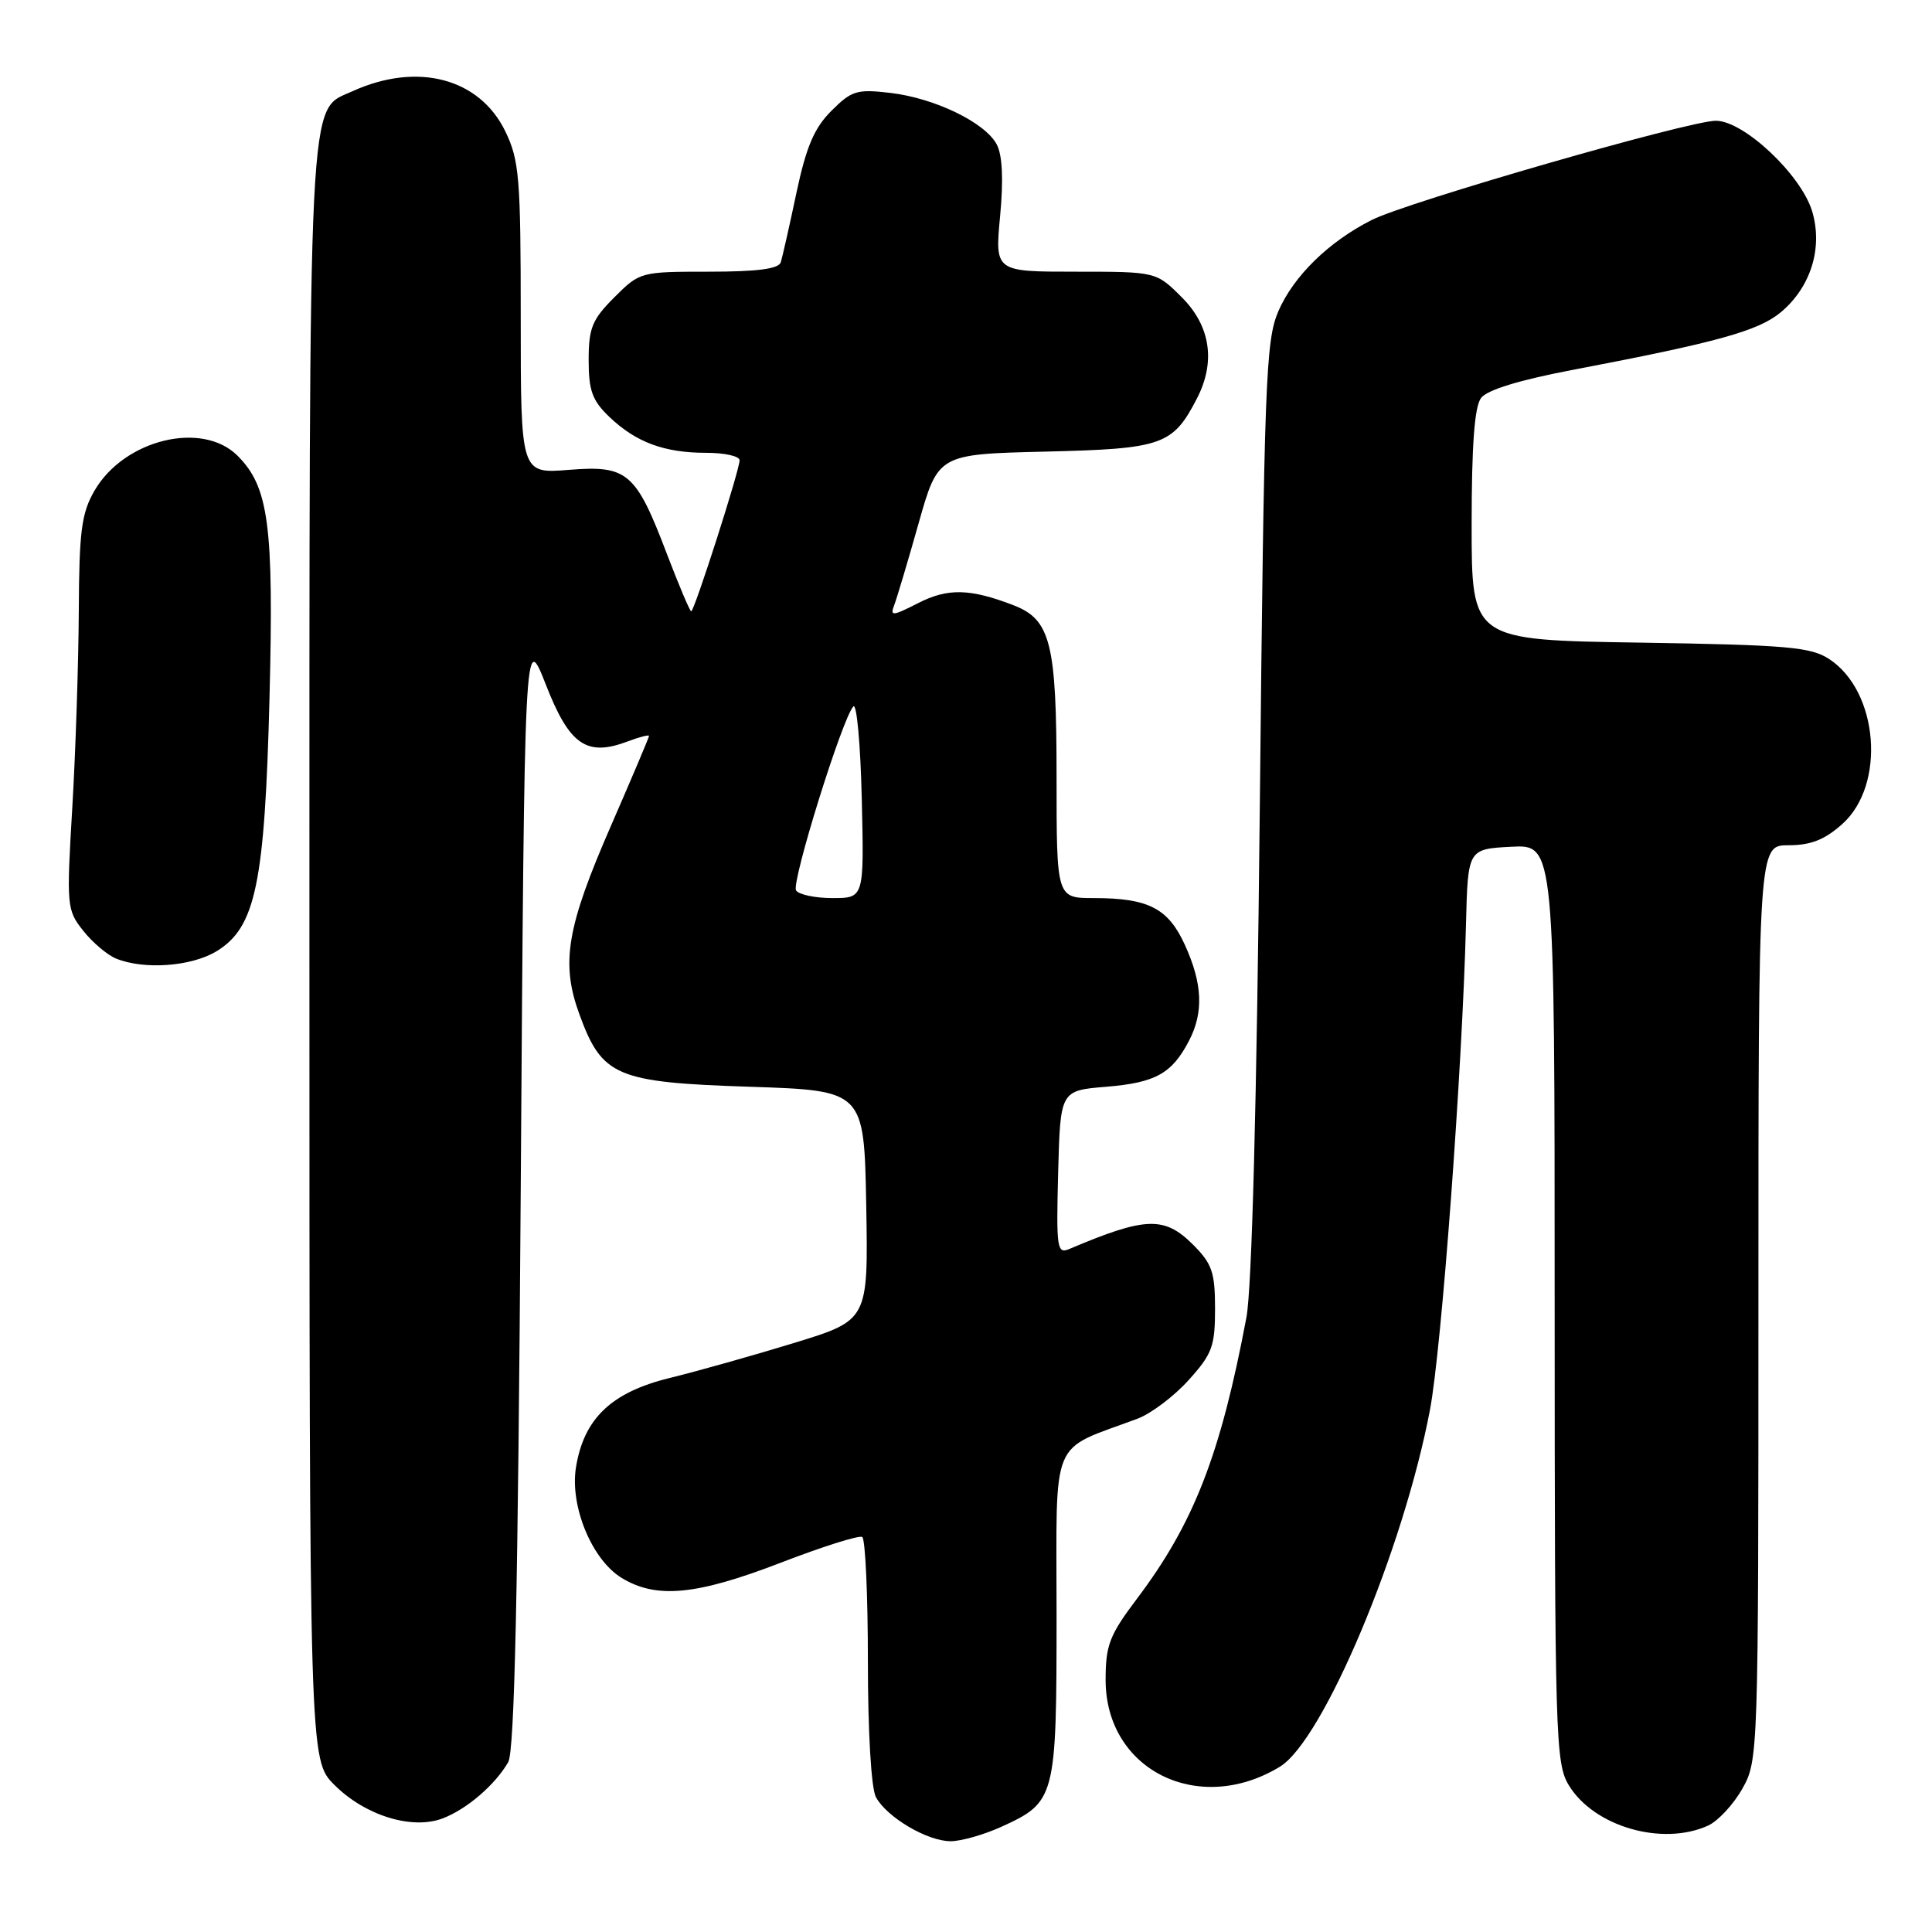 <?xml version="1.0" encoding="UTF-8" standalone="no"?>
<!DOCTYPE svg PUBLIC "-//W3C//DTD SVG 1.1//EN" "http://www.w3.org/Graphics/SVG/1.1/DTD/svg11.dtd" >
<svg xmlns="http://www.w3.org/2000/svg" xmlns:xlink="http://www.w3.org/1999/xlink" version="1.1" viewBox="0 0 256 256">
 <g >
 <path fill="currentColor"
d=" M 132.62 242.09 C 139.88 238.79 140.00 238.32 140.00 213.93 C 140.00 189.89 138.97 192.38 150.74 187.98 C 152.52 187.31 155.56 185.02 157.49 182.88 C 160.62 179.42 161.00 178.39 161.00 173.42 C 161.00 168.59 160.61 167.45 158.08 164.92 C 154.28 161.13 151.81 161.21 141.71 165.49 C 140.06 166.19 139.95 165.48 140.21 155.37 C 140.50 144.50 140.50 144.50 146.60 144.00 C 153.13 143.46 155.30 142.25 157.57 137.87 C 159.50 134.13 159.34 130.34 157.02 125.24 C 154.80 120.35 152.19 119.00 144.93 119.00 C 140.00 119.00 140.00 119.00 140.00 102.95 C 140.00 85.22 139.22 82.10 134.30 80.20 C 128.54 77.98 125.58 77.91 121.67 79.91 C 118.26 81.65 117.91 81.68 118.49 80.18 C 118.84 79.26 120.30 74.38 121.72 69.34 C 124.31 60.18 124.31 60.18 138.55 59.84 C 154.05 59.47 155.40 58.99 158.60 52.80 C 161.11 47.95 160.40 43.20 156.60 39.40 C 153.20 36.00 153.20 36.00 142.51 36.00 C 131.83 36.00 131.83 36.00 132.52 28.63 C 132.98 23.76 132.82 20.54 132.07 19.13 C 130.52 16.23 123.88 13.01 117.99 12.31 C 113.55 11.79 112.85 12.00 110.17 14.68 C 107.89 16.95 106.83 19.44 105.53 25.56 C 104.61 29.93 103.67 34.06 103.46 34.75 C 103.18 35.63 100.36 36.00 93.93 36.00 C 84.88 36.00 84.77 36.03 81.40 39.40 C 78.46 42.34 78.00 43.46 78.00 47.71 C 78.00 51.77 78.48 53.08 80.75 55.25 C 84.28 58.61 88.02 60.00 93.57 60.00 C 96.00 60.00 98.00 60.44 98.00 60.99 C 98.00 62.29 92.00 81.00 91.59 81.00 C 91.41 81.00 89.97 77.59 88.38 73.43 C 84.25 62.57 83.16 61.63 75.35 62.26 C 69.00 62.77 69.00 62.77 69.00 42.20 C 69.00 23.53 68.81 21.24 66.96 17.41 C 63.53 10.34 55.29 8.18 46.68 12.10 C 40.76 14.80 41.00 9.88 41.00 126.50 C 41.00 233.20 41.00 233.20 44.31 236.51 C 48.37 240.57 54.58 242.49 58.65 240.95 C 61.84 239.74 65.59 236.52 67.34 233.50 C 68.18 232.06 68.64 210.94 69.00 157.50 C 69.50 83.50 69.50 83.50 72.34 90.75 C 75.46 98.73 77.73 100.30 83.18 98.24 C 84.73 97.65 86.00 97.33 86.00 97.51 C 86.00 97.70 83.75 103.01 81.00 109.32 C 75.07 122.90 74.28 127.59 76.78 134.42 C 79.78 142.63 81.64 143.42 99.32 144.00 C 114.50 144.50 114.50 144.50 114.78 159.71 C 115.05 174.93 115.05 174.93 105.28 177.93 C 99.90 179.58 92.44 181.68 88.70 182.60 C 81.01 184.49 77.37 187.96 76.32 194.42 C 75.49 199.56 78.42 206.67 82.37 209.08 C 86.97 211.89 92.27 211.38 103.50 207.05 C 109.00 204.93 113.84 203.40 114.25 203.66 C 114.66 203.91 115.00 211.32 115.00 220.12 C 115.00 229.52 115.44 236.95 116.06 238.12 C 117.50 240.80 122.92 244.00 126.00 243.97 C 127.38 243.96 130.35 243.11 132.62 242.09 Z  M 226.33 241.90 C 227.66 241.29 229.70 239.09 230.87 237.01 C 232.98 233.27 233.00 232.57 233.00 172.61 C 233.00 112.00 233.00 112.00 236.98 112.00 C 239.94 112.00 241.78 111.27 244.11 109.19 C 249.91 104.01 248.93 91.62 242.38 87.33 C 239.94 85.73 236.84 85.46 217.30 85.15 C 195.00 84.81 195.00 84.81 195.00 69.59 C 195.00 58.97 195.38 53.88 196.25 52.73 C 197.06 51.66 201.38 50.34 208.50 48.99 C 227.60 45.35 233.04 43.84 236.01 41.34 C 239.96 38.01 241.56 32.82 240.12 28.00 C 238.66 23.15 231.06 16.00 227.36 16.00 C 223.81 16.00 186.54 26.74 181.78 29.14 C 176.08 32.01 171.40 36.58 169.38 41.26 C 167.71 45.15 167.51 50.53 166.93 107.00 C 166.53 146.04 165.88 170.71 165.16 174.55 C 161.73 192.75 158.19 201.86 150.63 211.87 C 147.01 216.67 146.50 217.99 146.50 222.60 C 146.50 234.53 158.81 240.66 169.59 234.10 C 175.33 230.61 185.97 205.31 189.48 186.80 C 191.02 178.67 193.76 141.78 194.25 122.50 C 194.50 112.50 194.50 112.50 200.25 112.20 C 206.00 111.90 206.00 111.90 206.00 172.70 C 206.01 230.30 206.11 233.66 207.88 236.56 C 211.21 242.04 220.27 244.66 226.33 241.90 Z  M 28.70 126.04 C 33.87 122.89 35.08 117.10 35.71 92.50 C 36.29 69.61 35.62 64.53 31.48 60.39 C 26.80 55.71 16.47 58.23 12.53 65.00 C 10.80 67.99 10.49 70.32 10.44 81.00 C 10.40 87.88 10.02 99.58 9.58 107.00 C 8.80 120.09 8.85 120.59 11.03 123.33 C 12.26 124.89 14.23 126.55 15.39 127.02 C 19.12 128.53 25.37 128.07 28.70 126.04 Z  M 105.48 117.98 C 104.84 116.93 111.59 95.22 113.07 93.61 C 113.52 93.12 114.02 98.63 114.19 105.86 C 114.50 119.00 114.50 119.00 110.31 119.00 C 108.00 119.00 105.83 118.54 105.48 117.98 Z "/>
</g>
</svg>